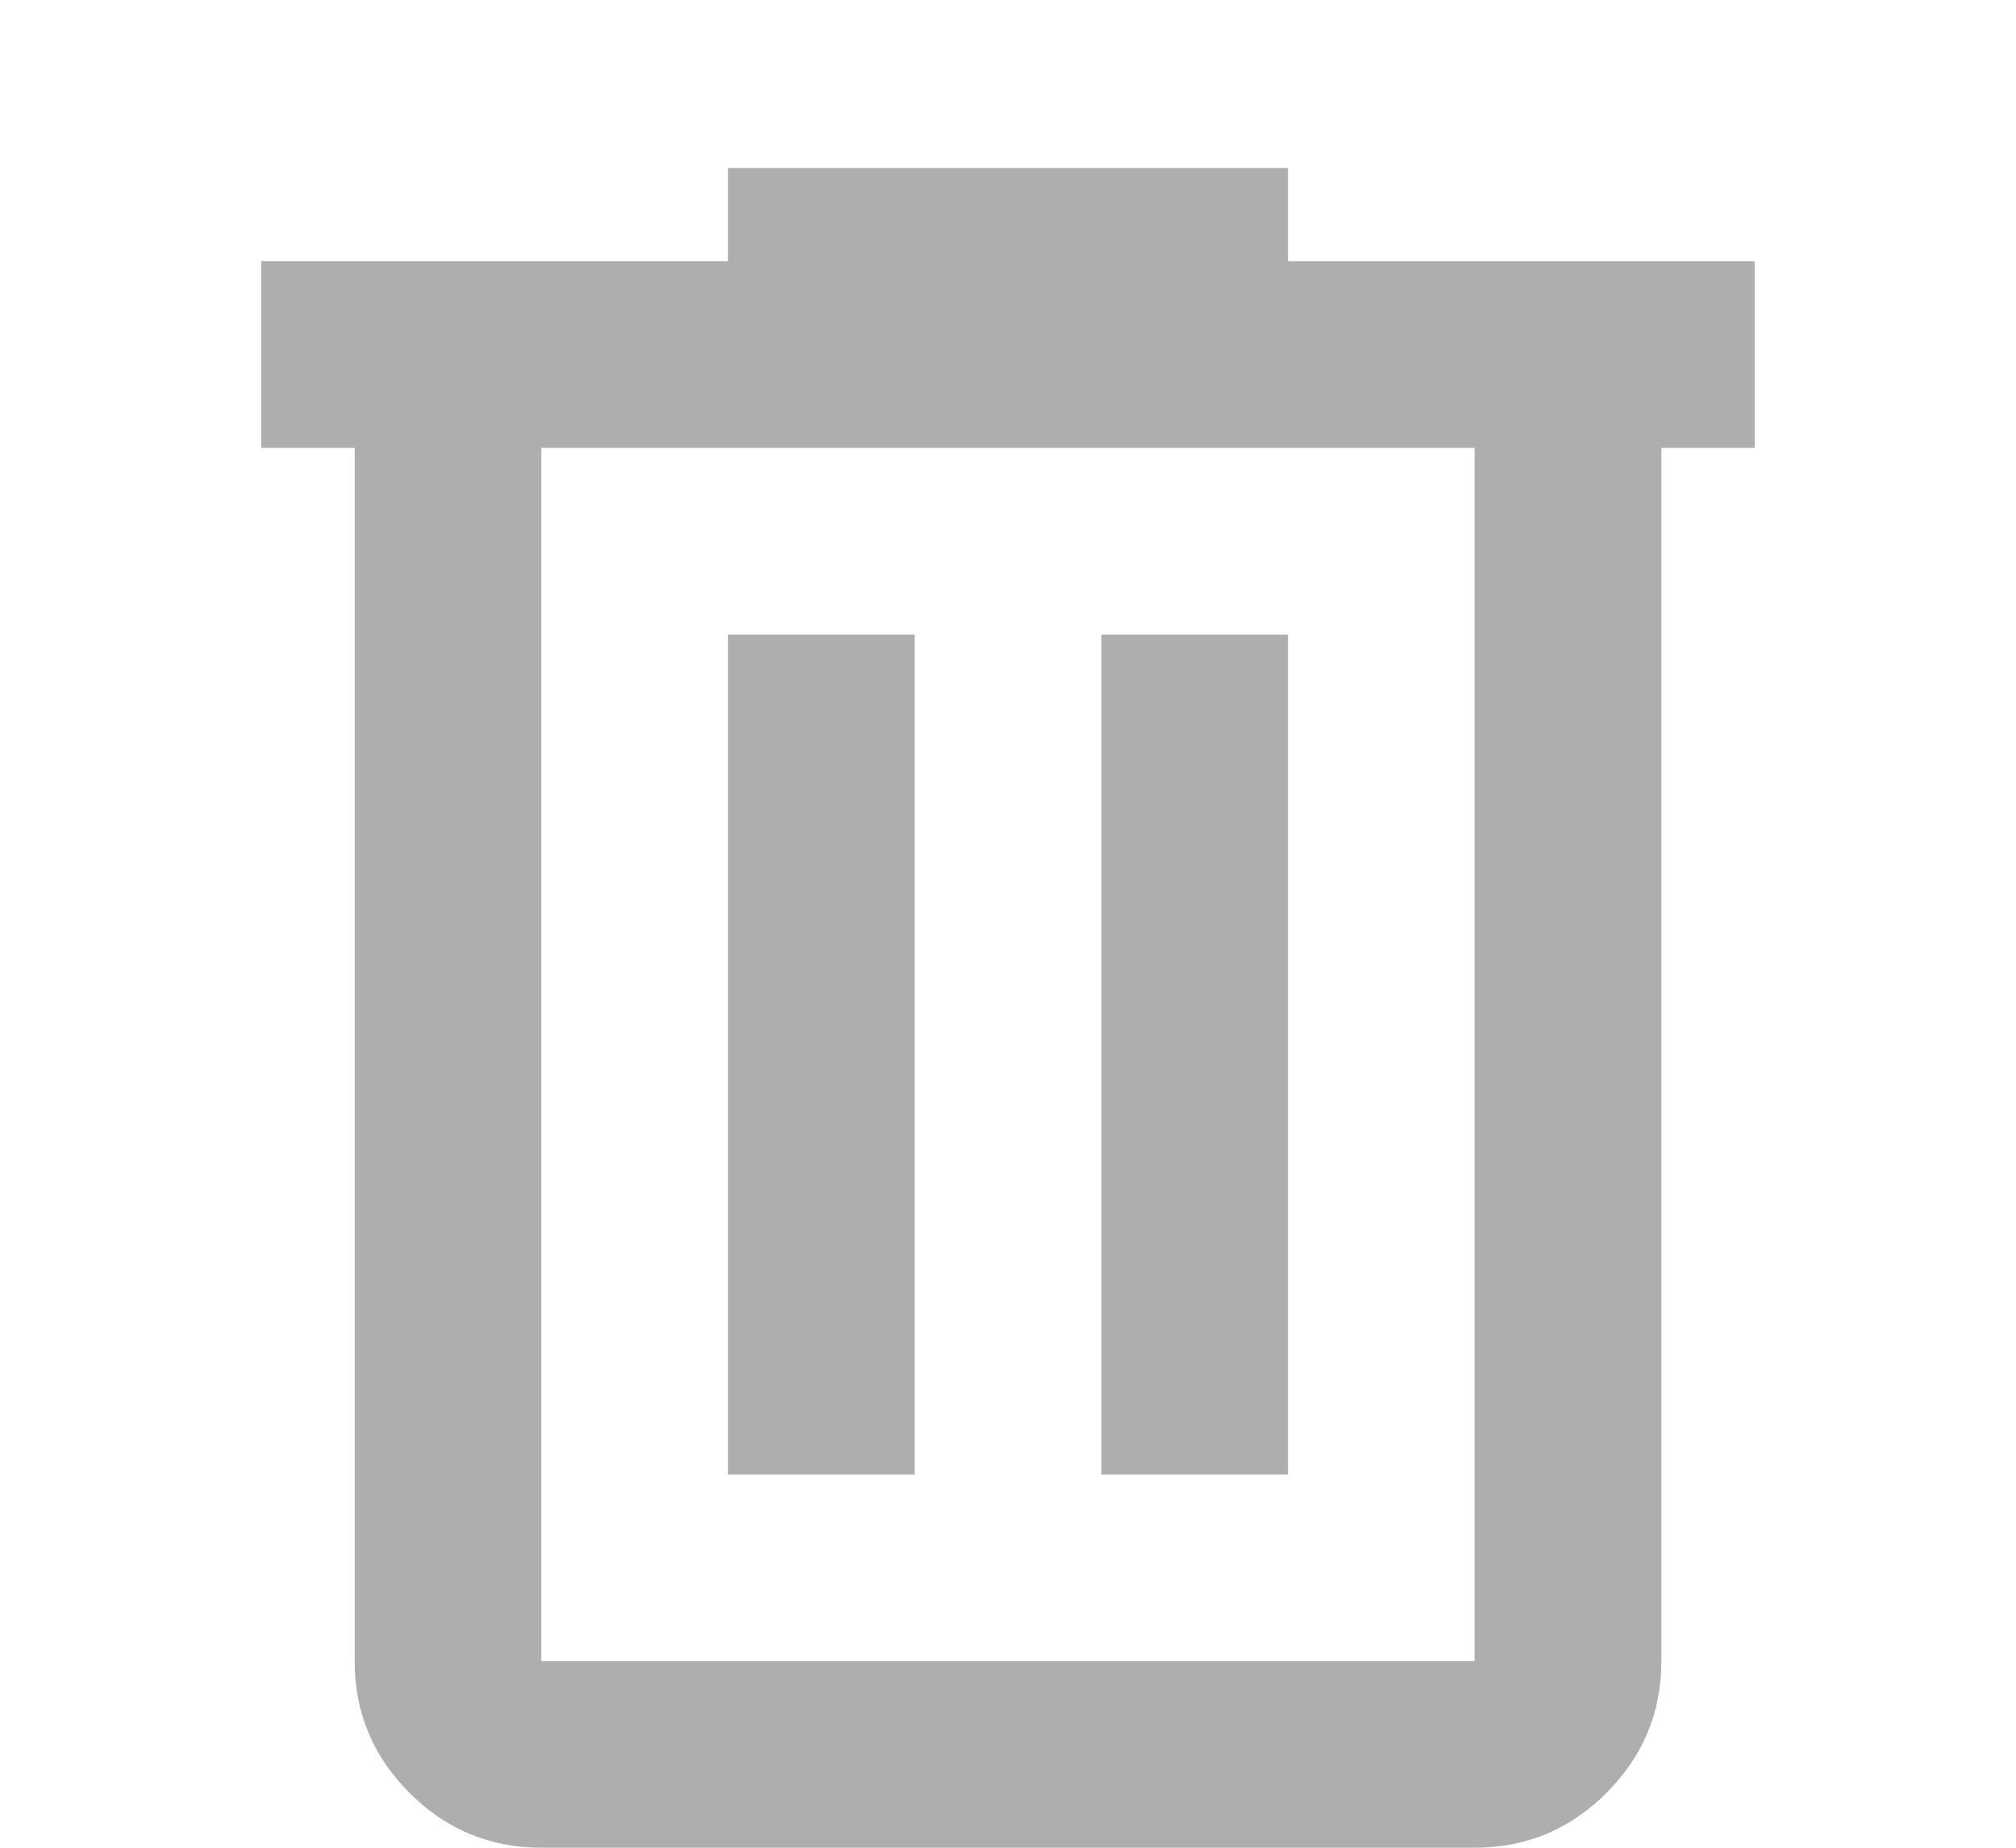 <svg viewBox="0 0 24 22" fill="none" xmlns="http://www.w3.org/2000/svg">
<path d="M6.444 22C5.833 22 5.31 21.782 4.875 21.347C4.44 20.912 4.222 20.389 4.222 19.778V5.333H3.111V3.111H8.667V2H15.333V3.111H20.889V5.333H19.778V19.778C19.778 20.389 19.56 20.912 19.125 21.347C18.69 21.782 18.167 22 17.555 22H6.444ZM17.555 5.333H6.444V19.778H17.555V5.333ZM8.667 17.556H10.889V7.556H8.667V17.556ZM13.111 17.556H15.333V7.556H13.111V17.556Z" fill="#AEAEAE"/>
</svg>
